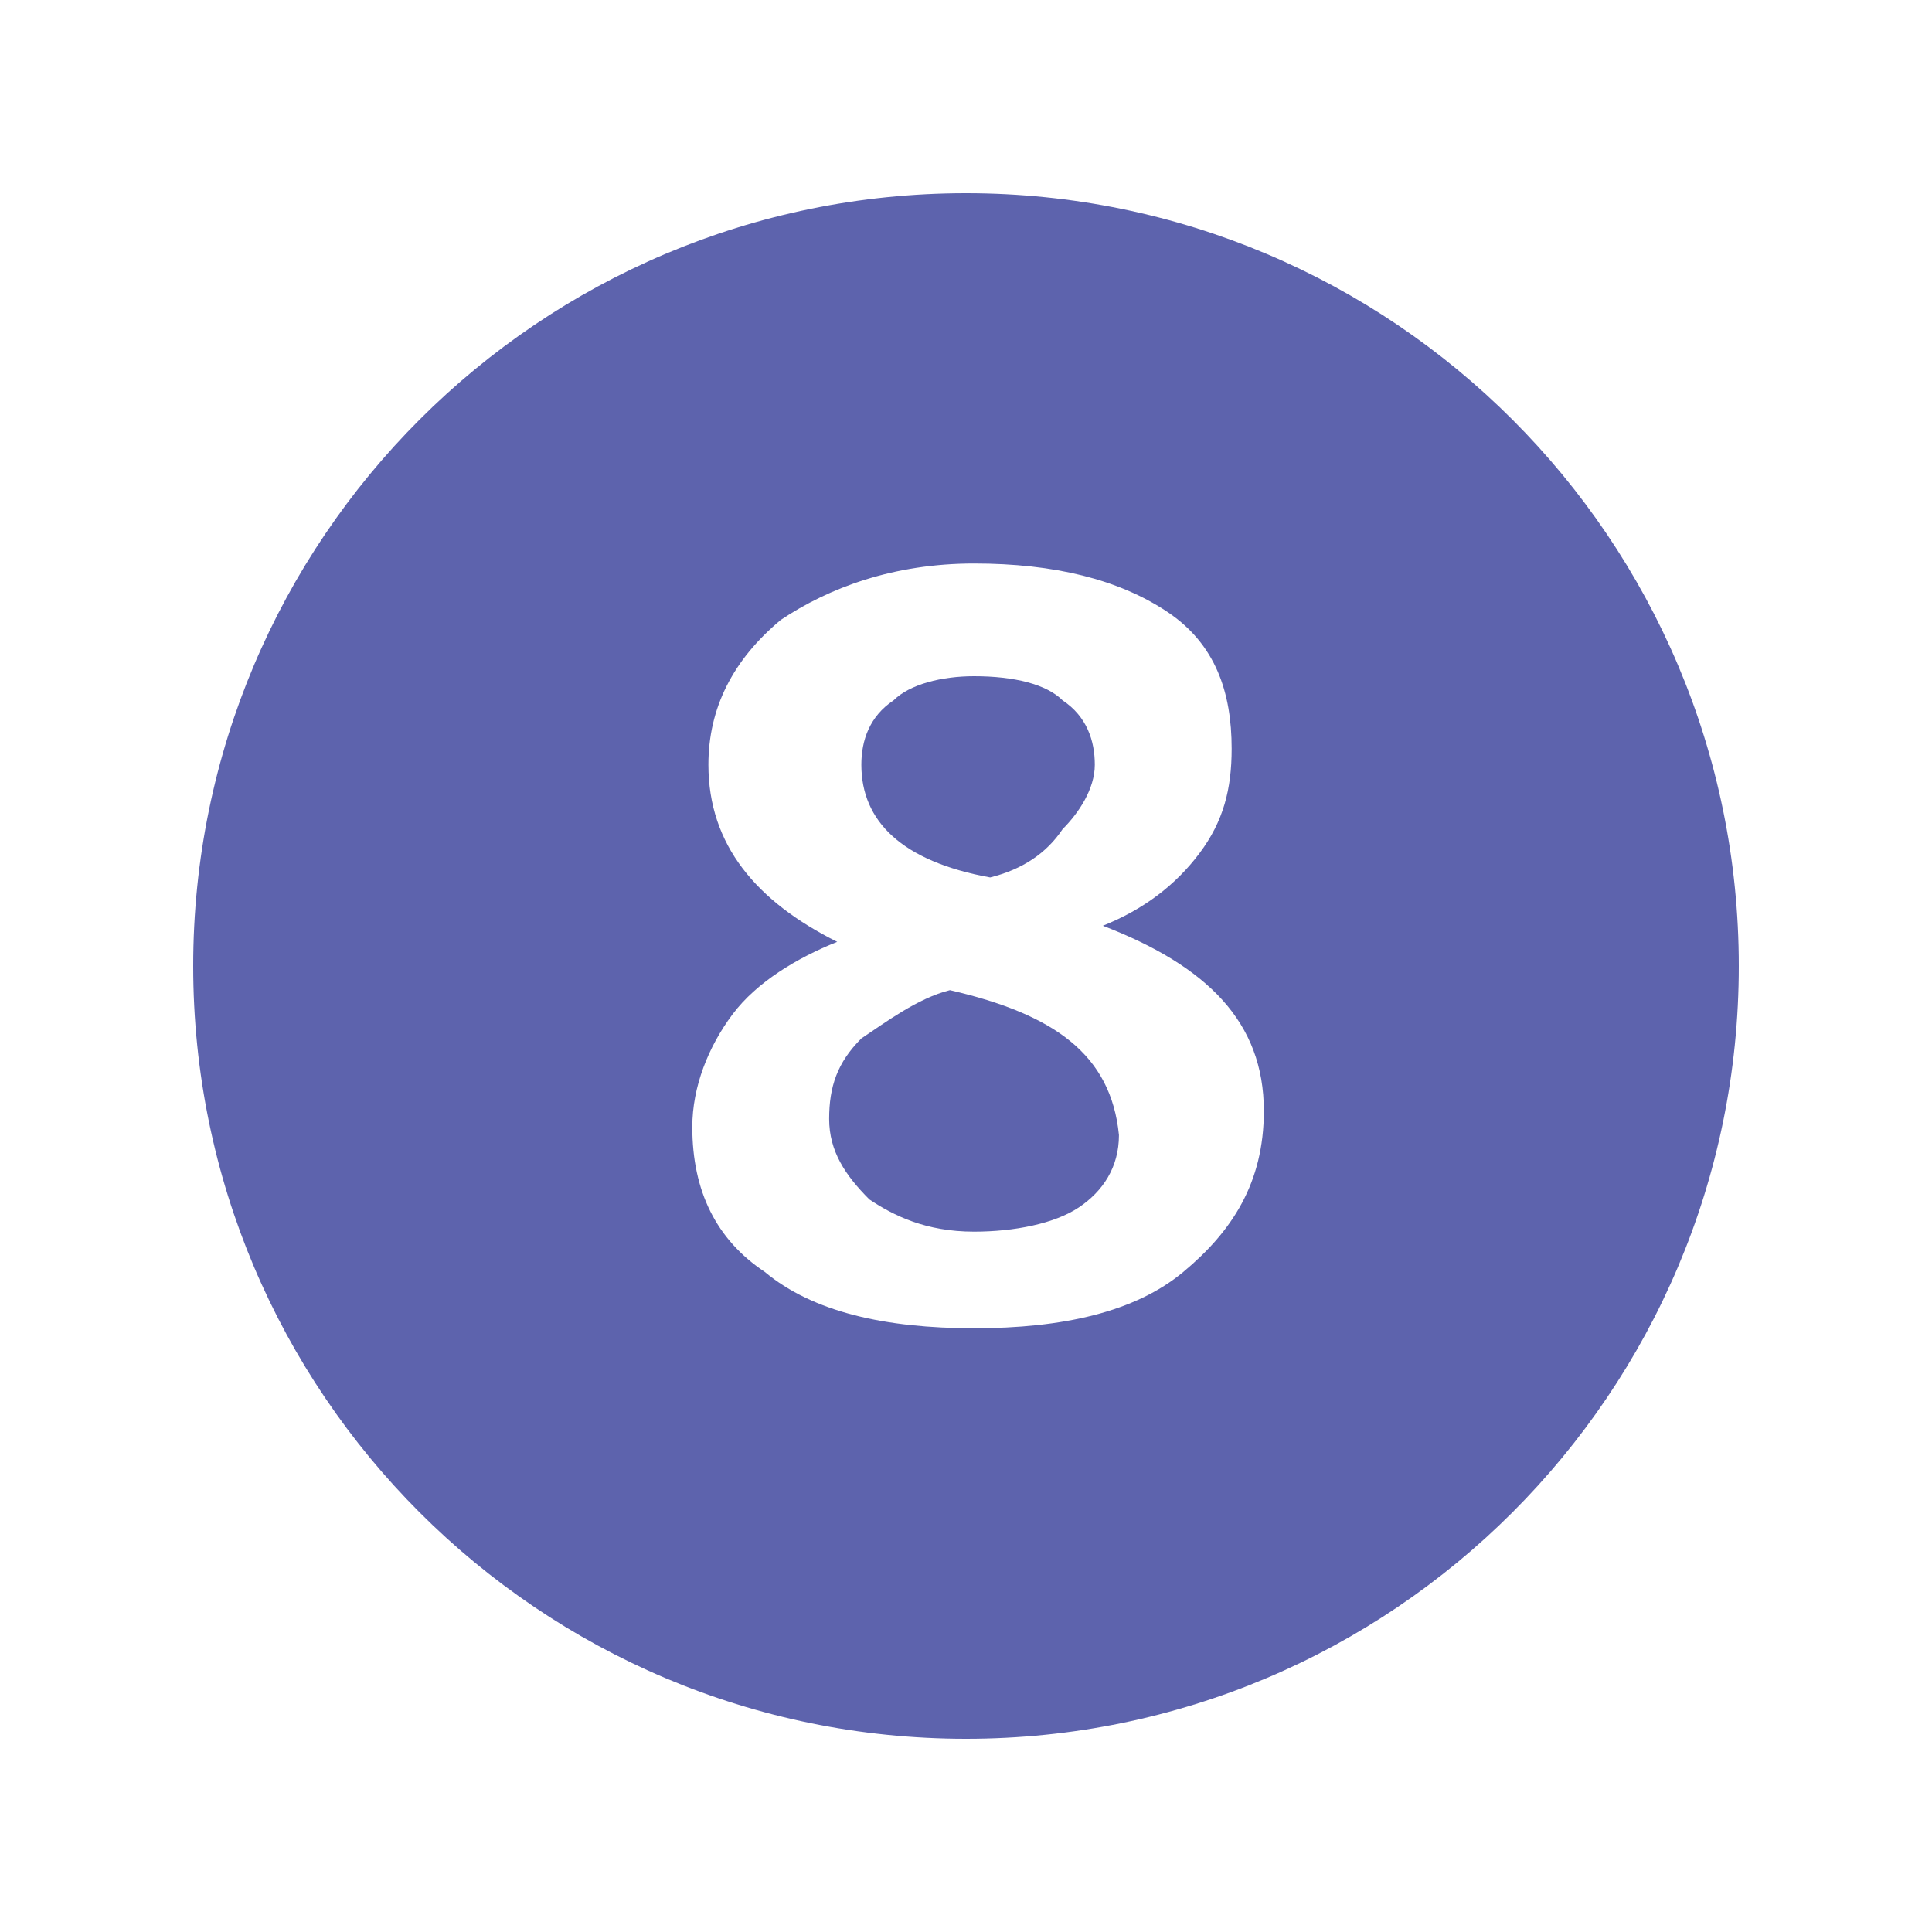 <svg width="24" height="24" viewBox="0 0 24 24" fill="none" xmlns="http://www.w3.org/2000/svg">
<path d="M12.3 10.9C12.7 10.8 13 10.6 13.2 10.3C13.4 10.1 13.6 9.8 13.6 9.5C13.6 9.2 13.5 8.9 13.2 8.7C13 8.5 12.6 8.4 12.1 8.4C11.7 8.4 11.3 8.5 11.1 8.7C10.8 8.9 10.7 9.2 10.7 9.5C10.7 10.2 11.2 10.7 12.3 10.9Z" fill="#5D63AD"/>
<path d="M12 2.4C6.7 2.4 2.4 6.7 2.4 12C2.4 17.3 6.7 21.6 12 21.6C17.3 21.6 21.6 17.3 21.6 12C21.6 6.7 17.3 2.4 12 2.4ZM14.7 15.8C14.1 16.3 13.2 16.5 12.1 16.5C11 16.5 10.1 16.3 9.5 15.8C8.9 15.4 8.6 14.8 8.6 14C8.6 13.5 8.8 13 9.1 12.6C9.4 12.2 9.9 11.9 10.4 11.7C9.4 11.2 8.8 10.5 8.8 9.5C8.8 8.8 9.1 8.2 9.7 7.7C10.3 7.3 11.1 7 12.1 7C13.1 7 13.9 7.2 14.5 7.6C15.1 8 15.3 8.6 15.3 9.3C15.3 9.8 15.2 10.2 14.9 10.6C14.6 11 14.2 11.3 13.7 11.5C15 12 15.7 12.7 15.7 13.8C15.7 14.7 15.3 15.3 14.7 15.8Z" fill="#5D63AD"/>
<path d="M11.8 12.3C11.4 12.4 11 12.7 10.7 12.9C10.4 13.2 10.3 13.5 10.3 13.9C10.3 14.3 10.5 14.6 10.8 14.9C11.1 15.1 11.5 15.3 12.1 15.3C12.6 15.3 13.1 15.2 13.4 15C13.7 14.8 13.9 14.5 13.9 14.1C13.8 13.1 13.1 12.6 11.8 12.3Z" fill="#5D63AD"/>
</svg>
